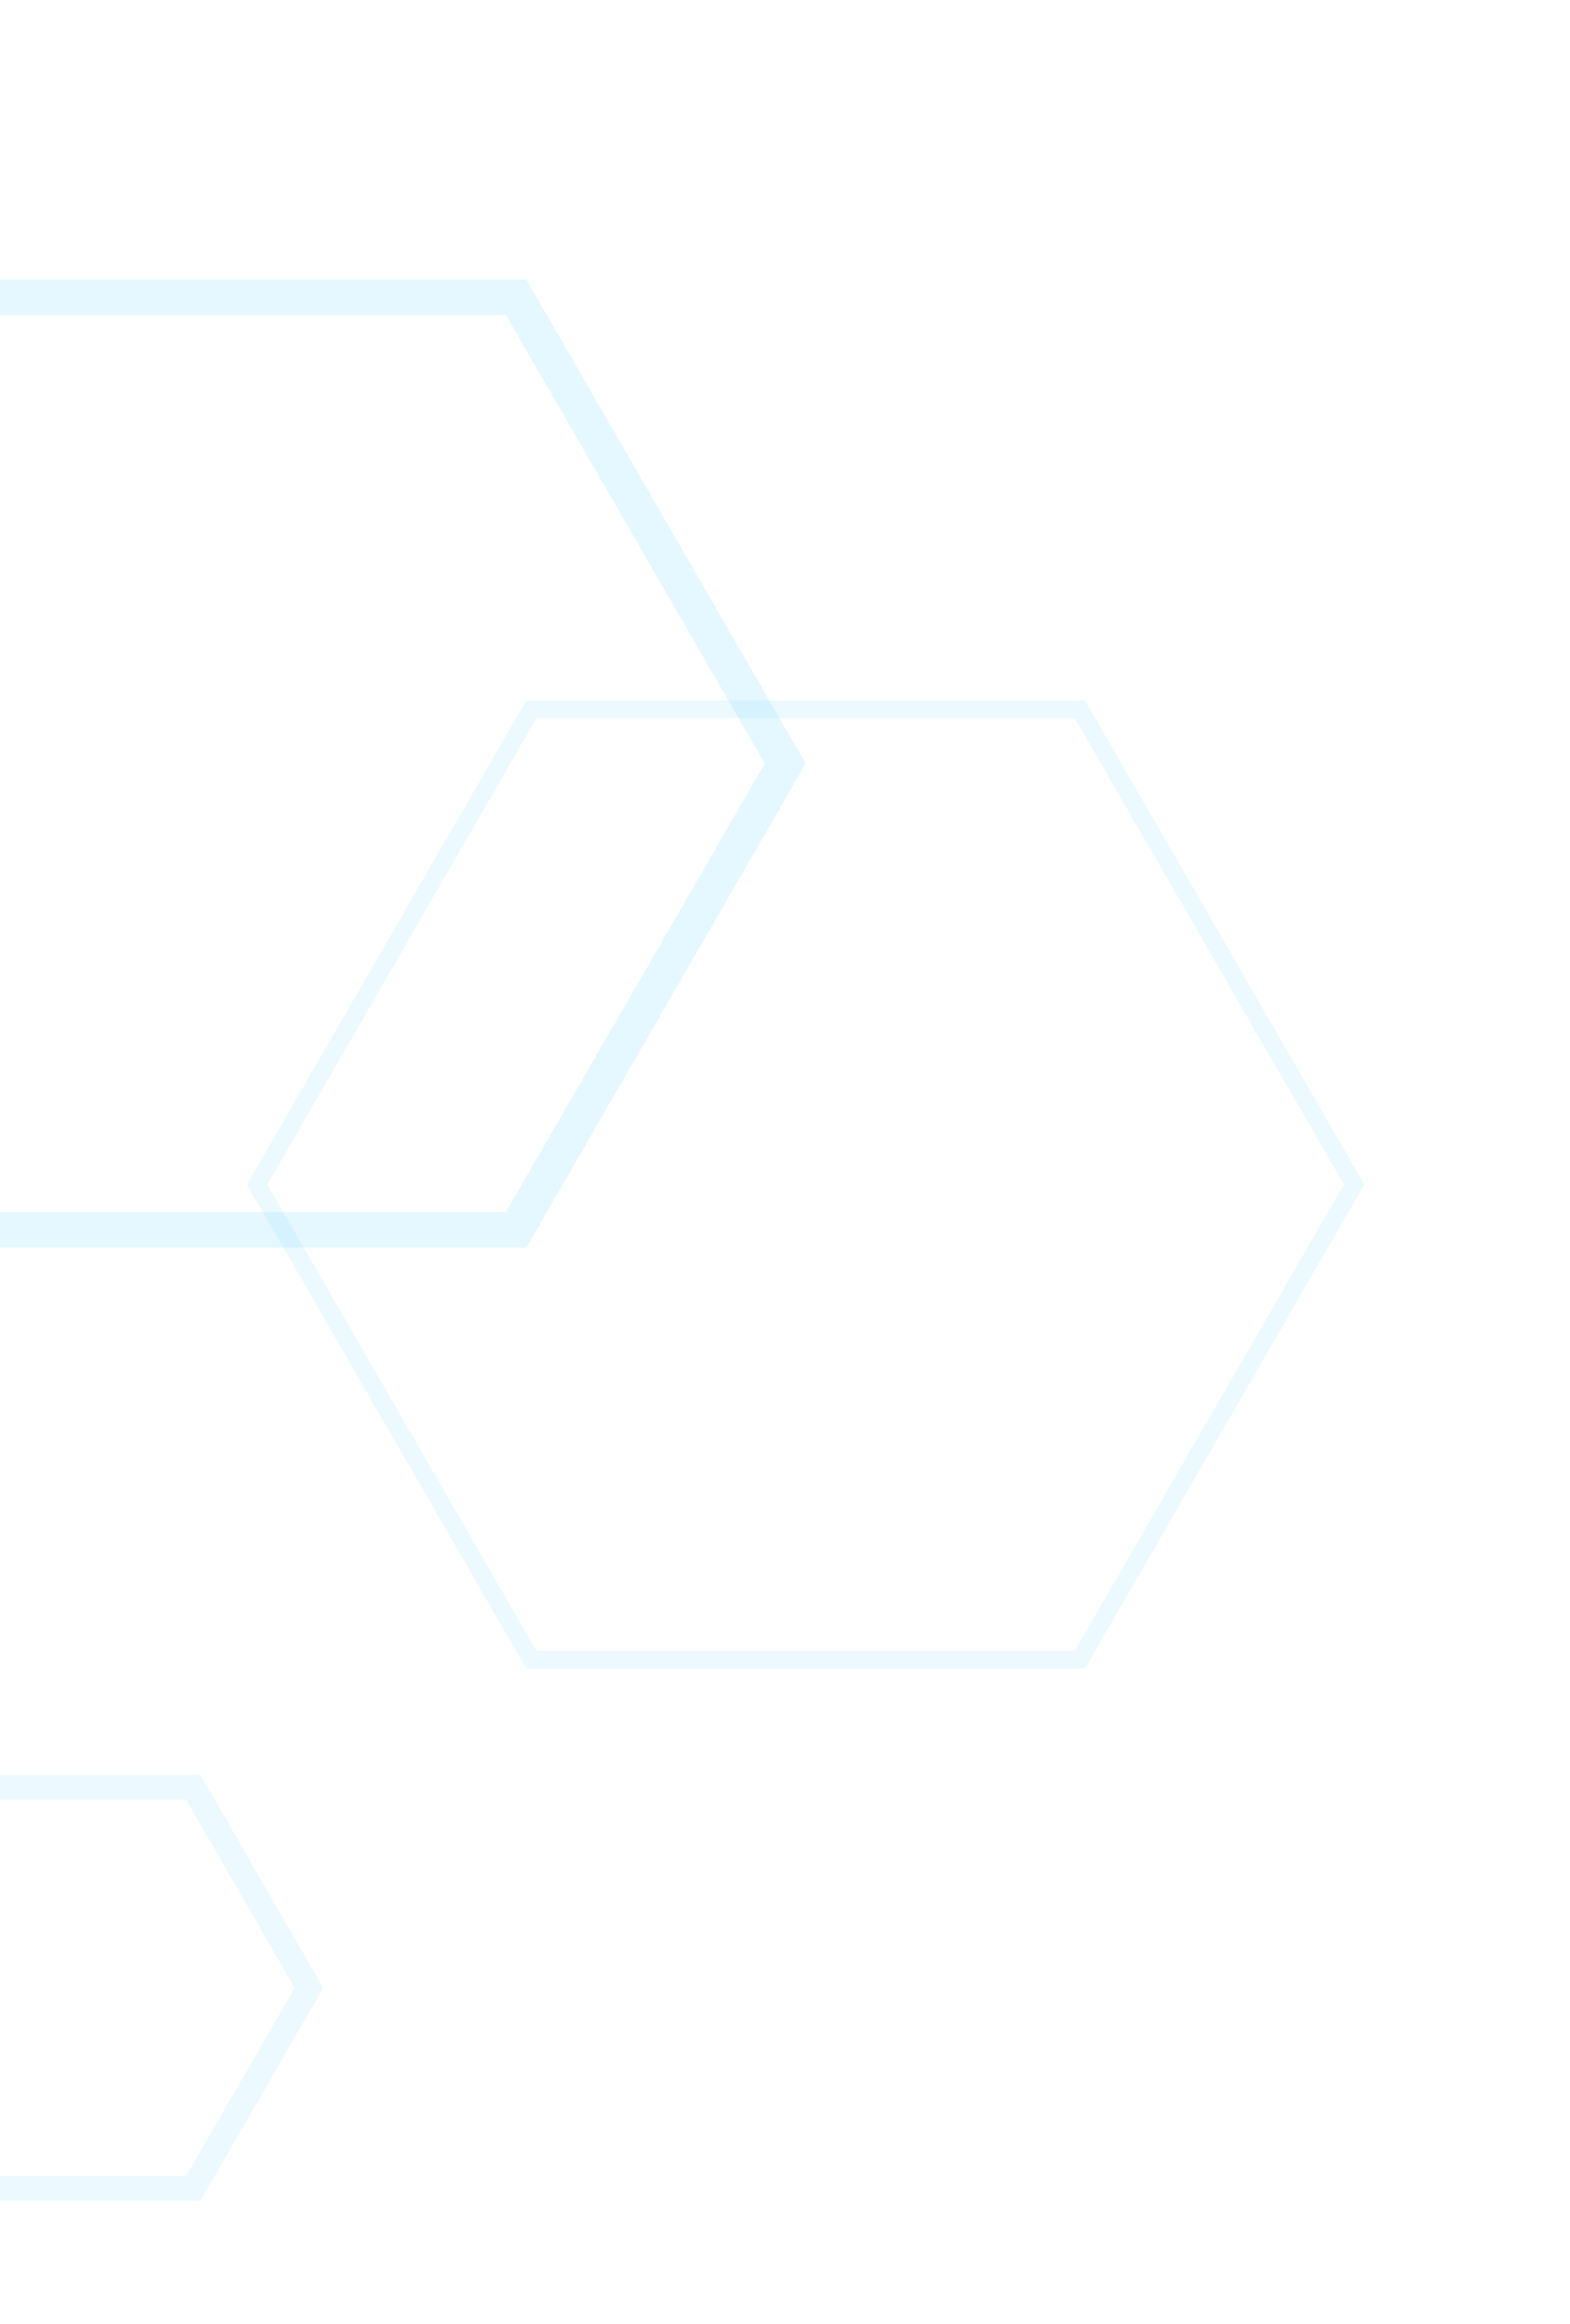 <svg width="444" height="657" viewBox="0 0 444 657" fill="none" xmlns="http://www.w3.org/2000/svg">
<path d="M-6.281 84L145.945 84L222.059 215.832L145.945 347.664L-6.281 347.664L-82.394 215.832L-6.281 84Z" stroke="#81D9FF" stroke-opacity="0.2" stroke-width="10"/>
<path d="M150.275 200.5L305.389 200.5L382.945 334.832L305.389 469.164L150.275 469.164L72.719 334.832L150.275 200.5Z" stroke="#81D9FF" stroke-opacity="0.15" stroke-width="5"/>
<path d="M-10.798 505.246L54.652 505.246L87.377 561.927L54.652 618.609L-10.798 618.609L-43.523 561.927L-10.798 505.246Z" stroke="#81D9FF" stroke-opacity="0.15" stroke-width="7"/>
</svg>
